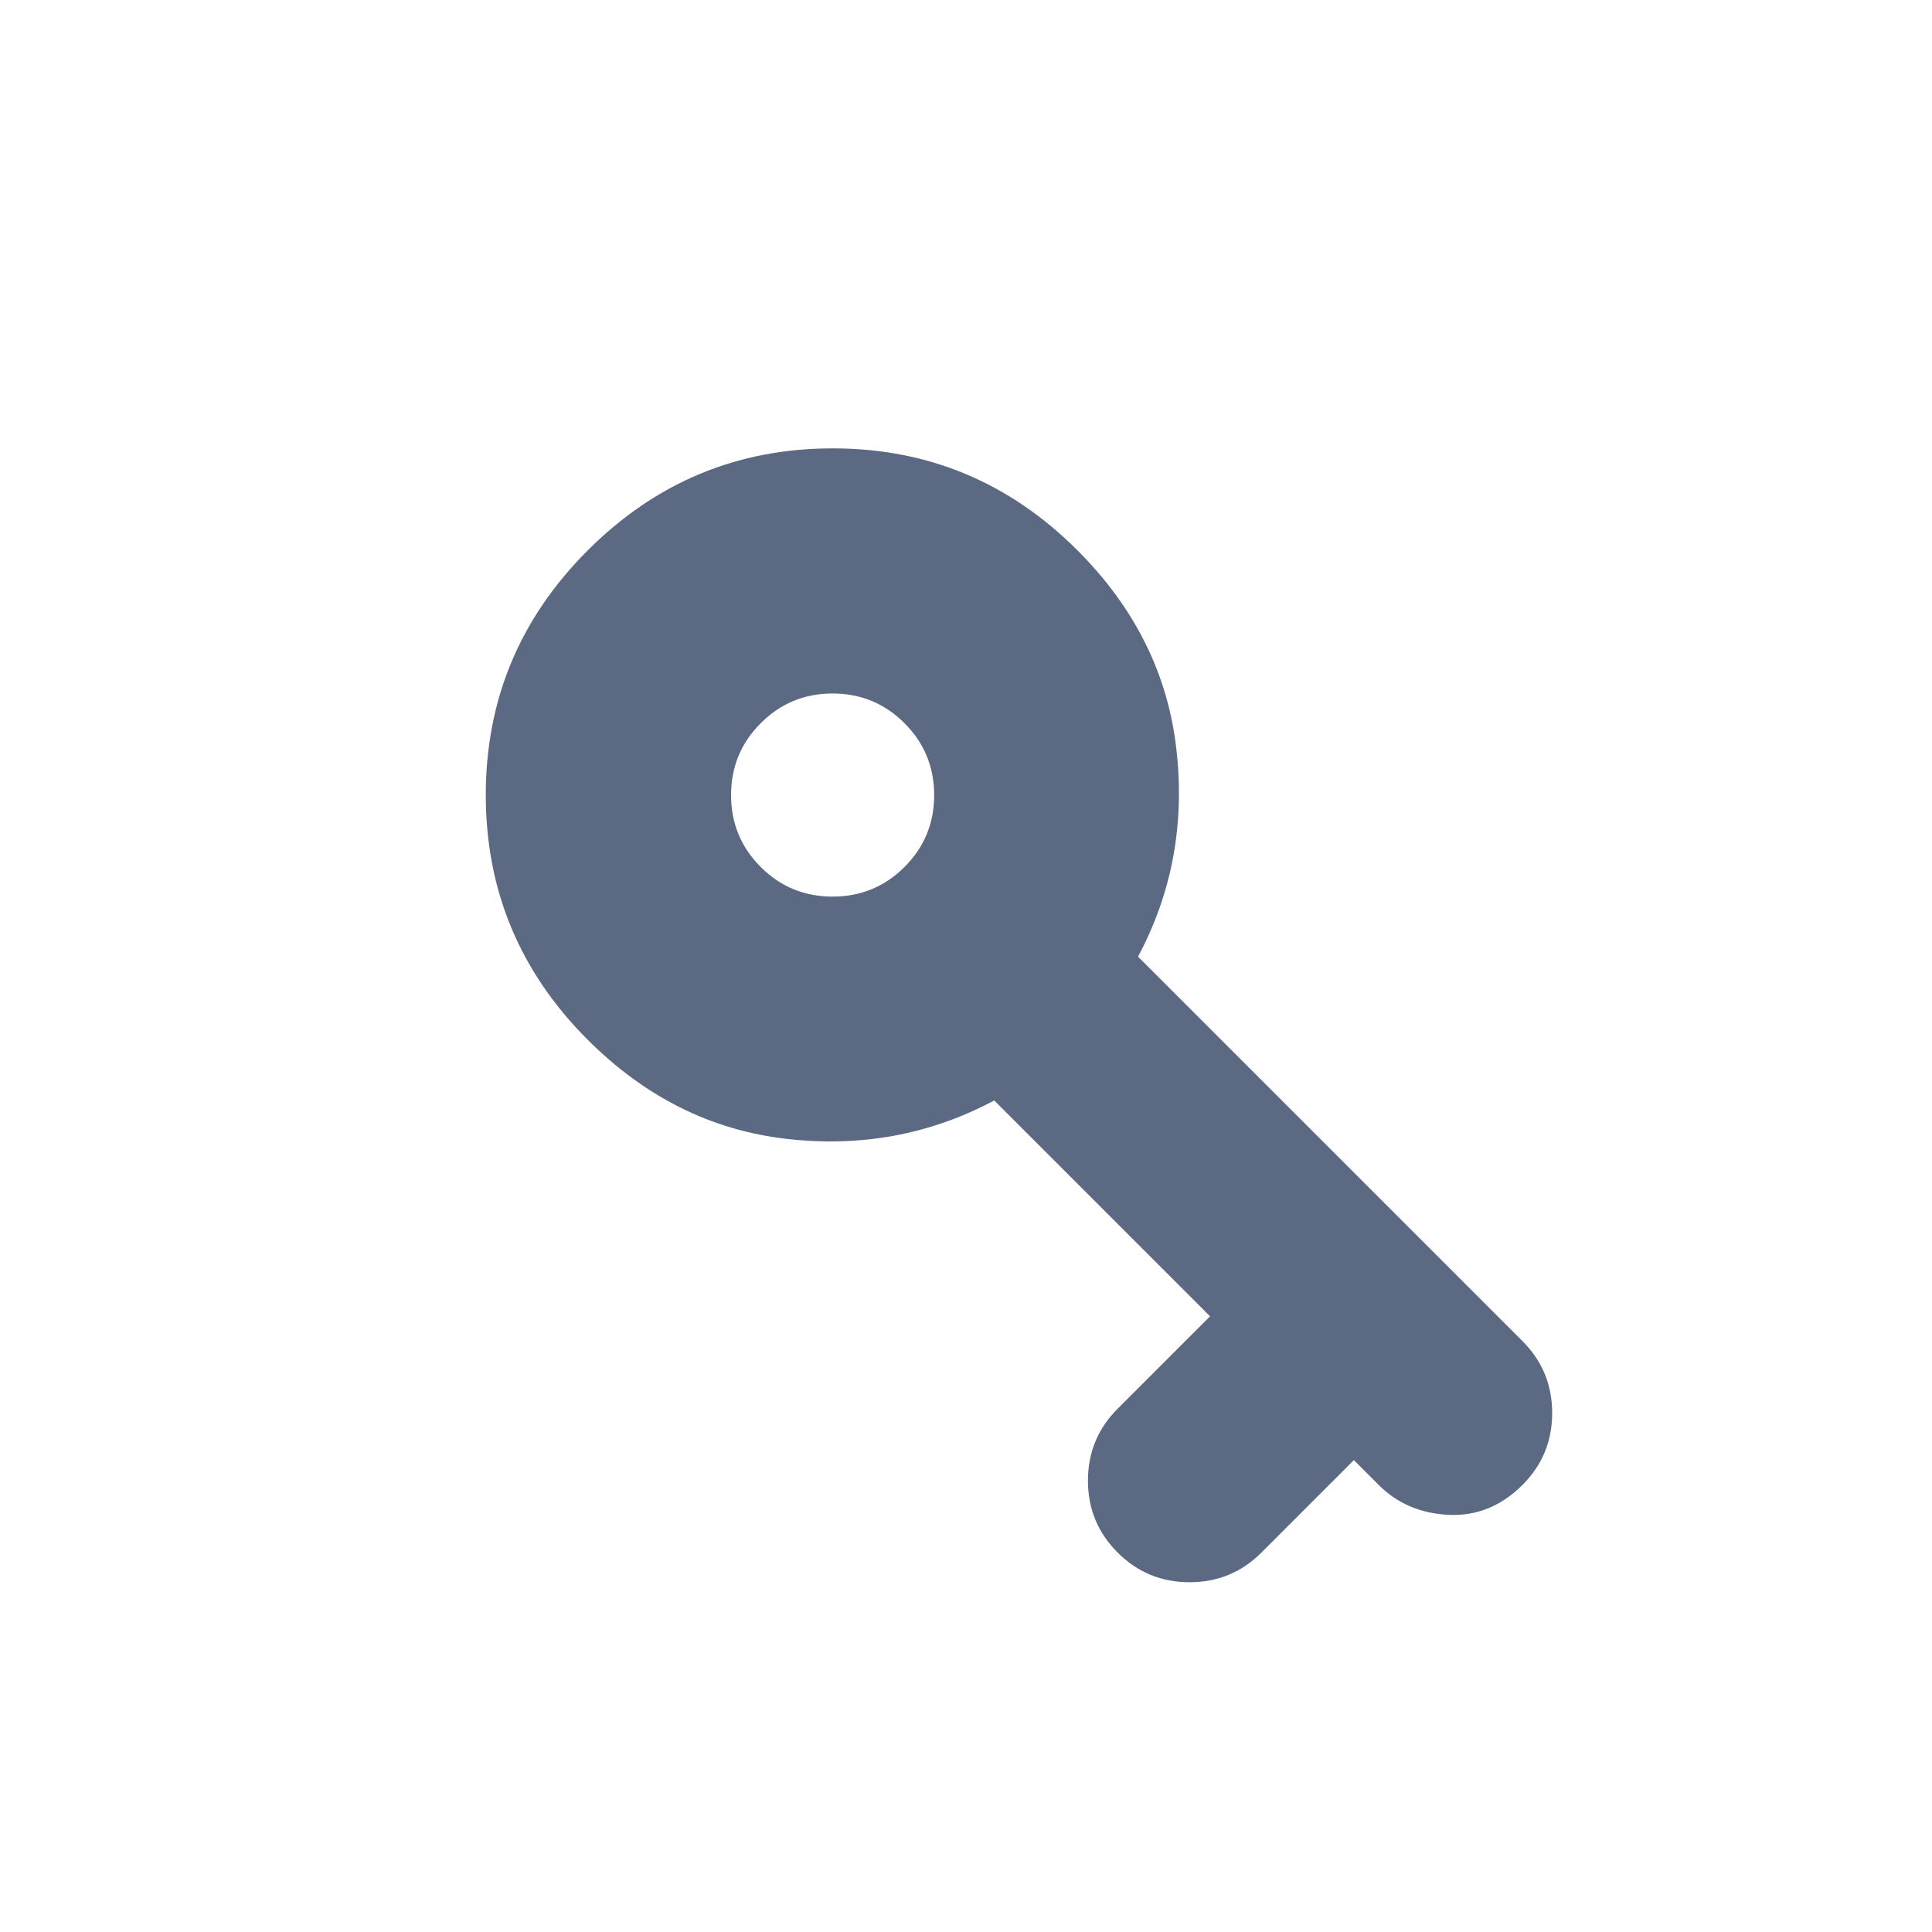 <svg width="25" height="25" viewBox="0 0 25 25" fill="none" xmlns="http://www.w3.org/2000/svg">
<g id="edit_notifications_FILL0_wght300_GRAD0_opsz24 (1) 1">
<path id="Vector" d="M7.606 13.456C6.726 12.576 6.286 11.52 6.286 10.289C6.286 9.057 6.725 8.002 7.605 7.122C8.485 6.242 9.541 5.802 10.773 5.802C12.005 5.801 13.062 6.241 13.942 7.121C14.682 7.861 15.109 8.715 15.221 9.683C15.334 10.651 15.169 11.549 14.726 12.379L19.701 17.354C19.957 17.61 20.085 17.92 20.085 18.285C20.085 18.649 19.957 18.959 19.701 19.215C19.425 19.49 19.107 19.619 18.744 19.602C18.381 19.584 18.08 19.455 17.84 19.215L17.519 18.894L16.323 20.09C16.067 20.346 15.757 20.474 15.393 20.474C15.028 20.474 14.718 20.346 14.462 20.09C14.206 19.834 14.078 19.524 14.078 19.16C14.078 18.795 14.206 18.485 14.462 18.229L15.658 17.033L12.865 14.24C12.035 14.683 11.136 14.848 10.169 14.736C9.201 14.623 8.347 14.196 7.606 13.456ZM9.844 11.219C10.099 11.474 10.409 11.602 10.774 11.602C11.138 11.602 11.448 11.474 11.704 11.219C11.96 10.963 12.088 10.653 12.088 10.288C12.088 9.924 11.96 9.614 11.704 9.358C11.448 9.102 11.138 8.974 10.774 8.974C10.409 8.974 10.099 9.102 9.844 9.358C9.588 9.614 9.46 9.924 9.46 10.288C9.46 10.653 9.588 10.963 9.844 11.219Z" fill="#5C6983"/>
</g>
</svg>
